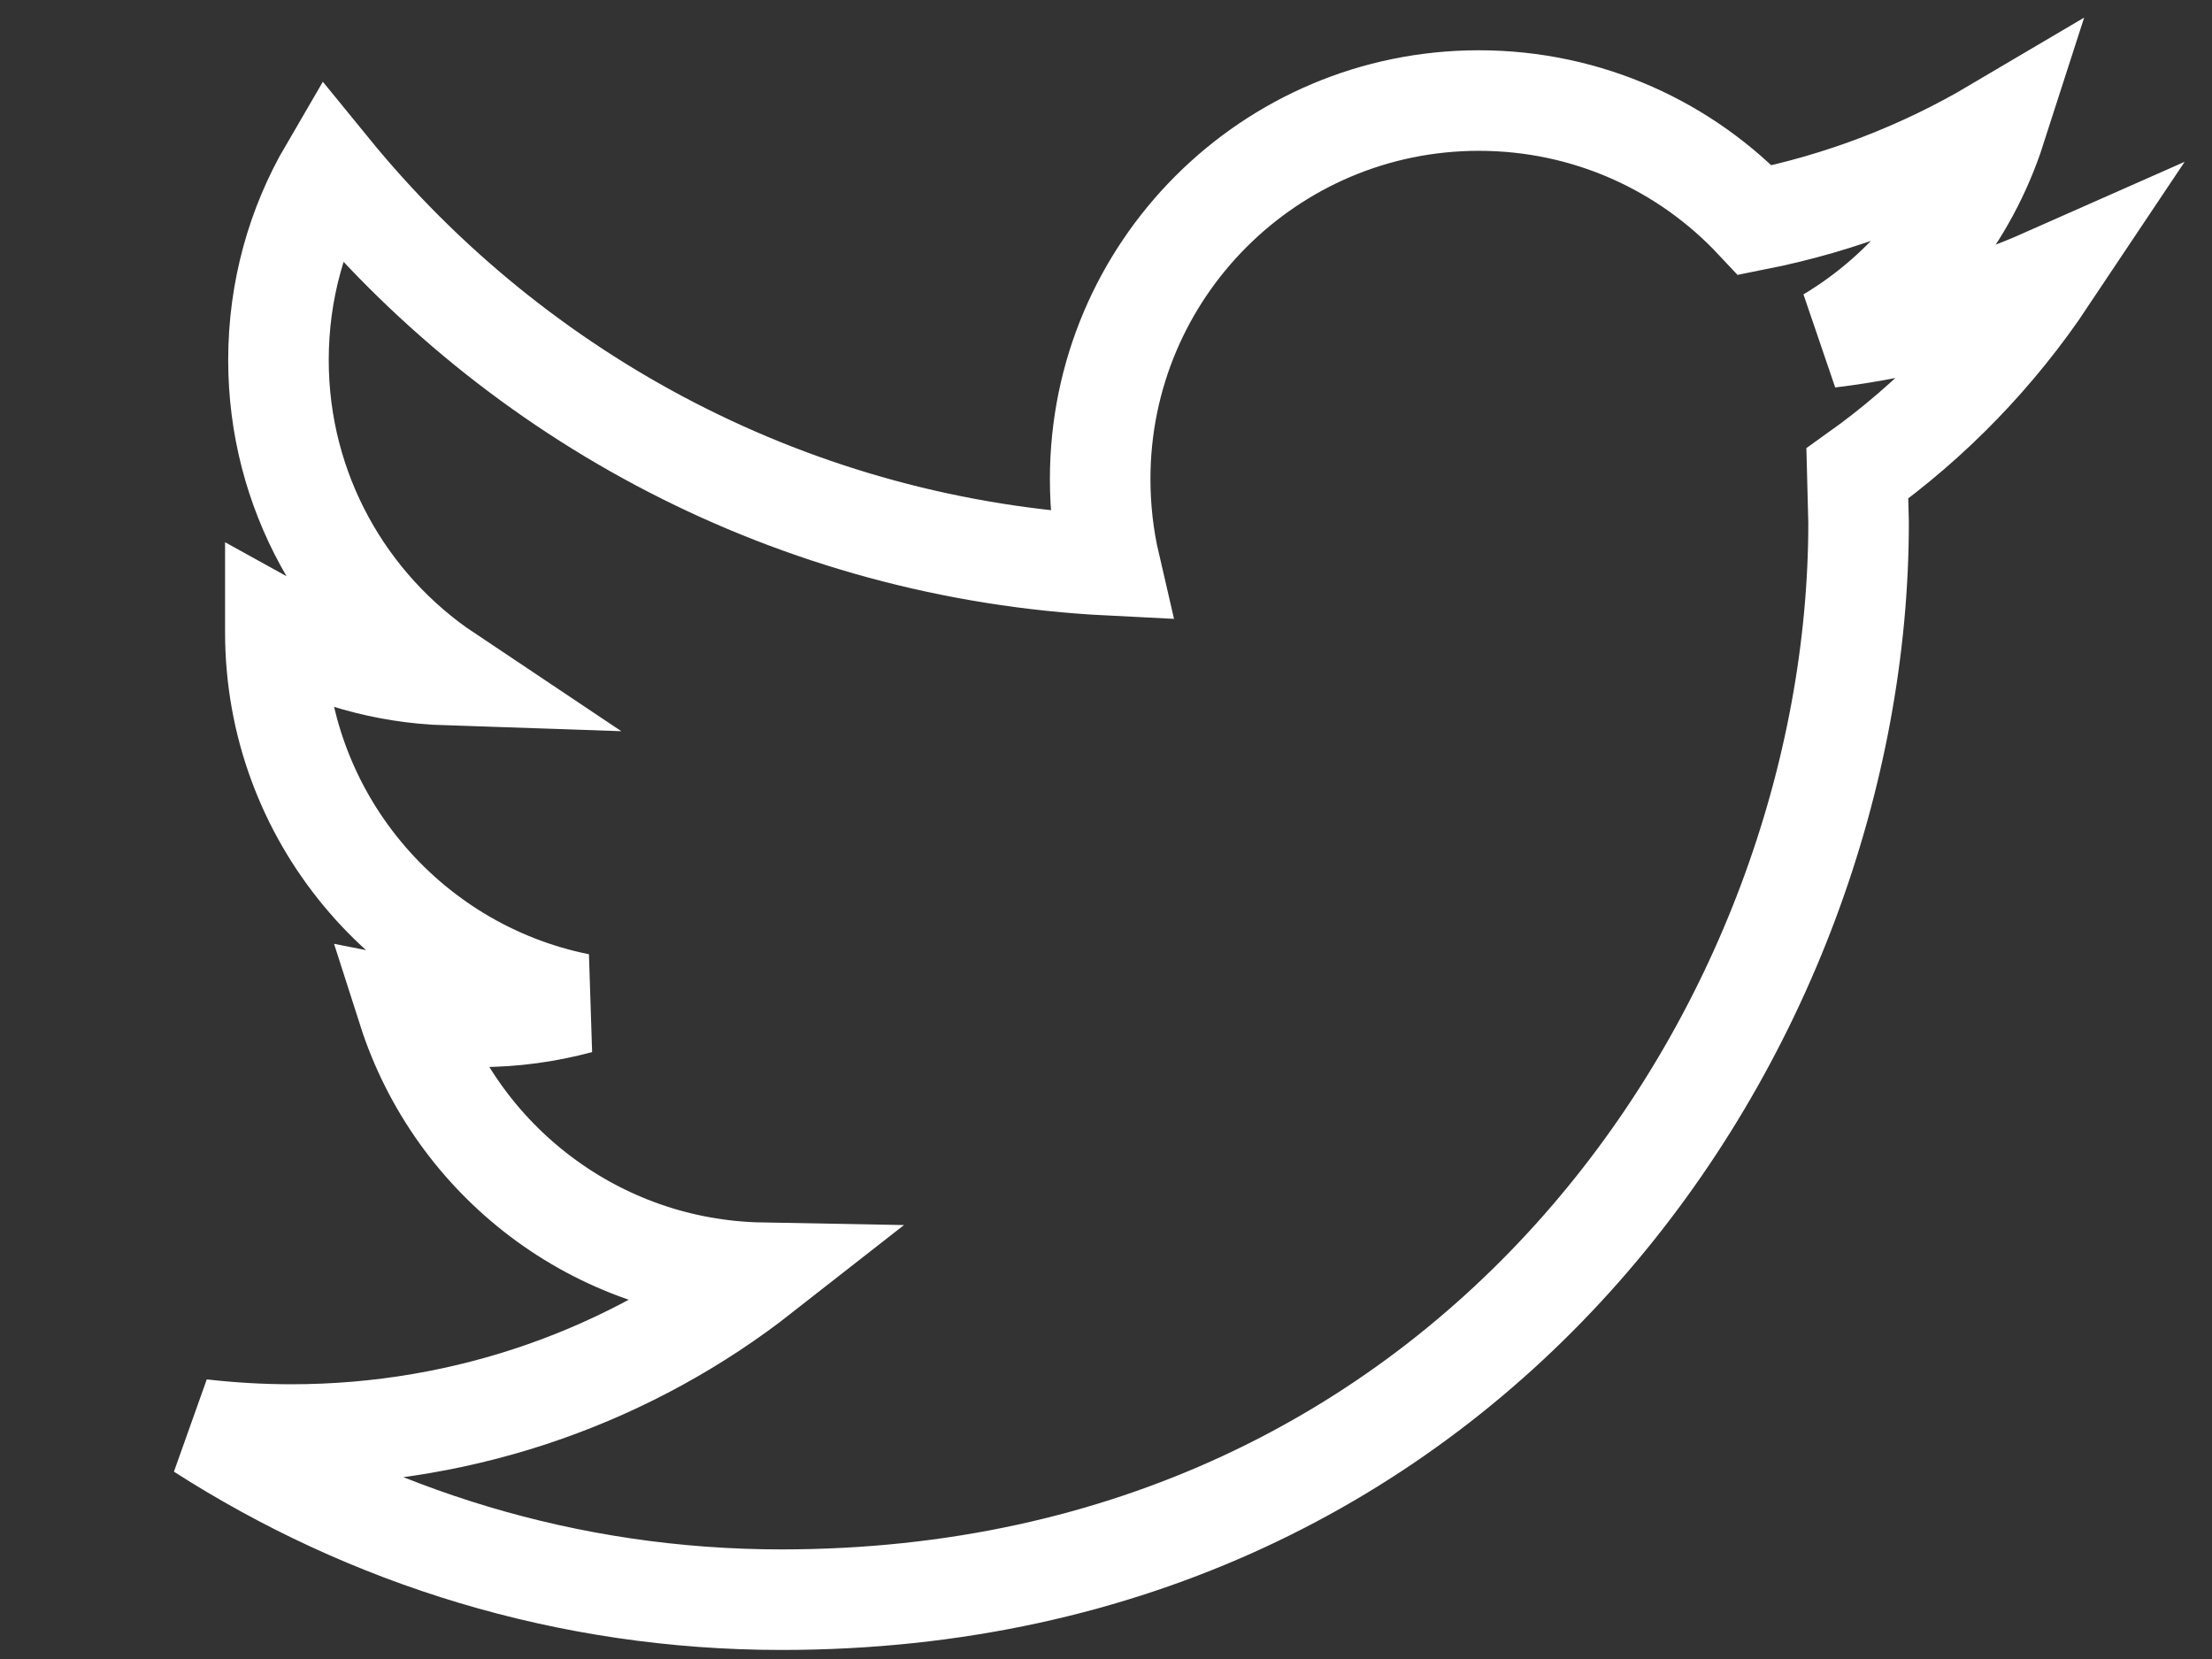 <?xml version="1.0" encoding="UTF-8"?>
<svg width="44px" height="33px" viewBox="0 0 44 33" version="1.1" xmlns="http://www.w3.org/2000/svg" xmlns:xlink="http://www.w3.org/1999/xlink">
    <rect x="0" y="0" width="44" height="33" fill="#333333" stroke="none"/>
    <!-- Generator: Sketch 52.2 (67145) - http://www.bohemiancoding.com/sketch -->
    <title>twitter</title>
    <desc>Created with Sketch.</desc>
    <g id="twitter" stroke="none" stroke-width="1" fill="none" fill-rule="evenodd">
        <path d="M40.712,5.528 C39.36,6.127 37.911,6.533 36.387,6.714 C37.943,5.783 39.133,4.306 39.698,2.551 C38.239,3.413 36.628,4.039 34.912,4.379 C33.538,2.913 31.584,2 29.416,2 C25.257,2 21.884,5.372 21.884,9.529 C21.884,10.119 21.951,10.694 22.079,11.245 C15.821,10.931 10.272,7.932 6.558,3.376 C5.909,4.487 5.539,5.781 5.539,7.162 C5.539,9.775 6.87,12.08 8.889,13.429 C7.654,13.388 6.494,13.048 5.477,12.484 L5.477,12.578 C5.477,16.225 8.074,19.27 11.518,19.962 C10.887,20.132 10.221,20.226 9.533,20.226 C9.047,20.226 8.577,20.178 8.115,20.086 C9.074,23.08 11.855,25.257 15.149,25.317 C12.573,27.335 9.324,28.535 5.796,28.535 C5.188,28.535 4.59,28.499 4,28.432 C7.333,30.572 11.29,31.82 15.544,31.82 C29.397,31.82 36.97,20.345 36.97,10.394 L36.945,9.419 C38.424,8.364 39.704,7.038 40.712,5.528 Z" id="twitter-logo" stroke="#FFFFFF" stroke-width="2"></path>
    </g>
</svg>
